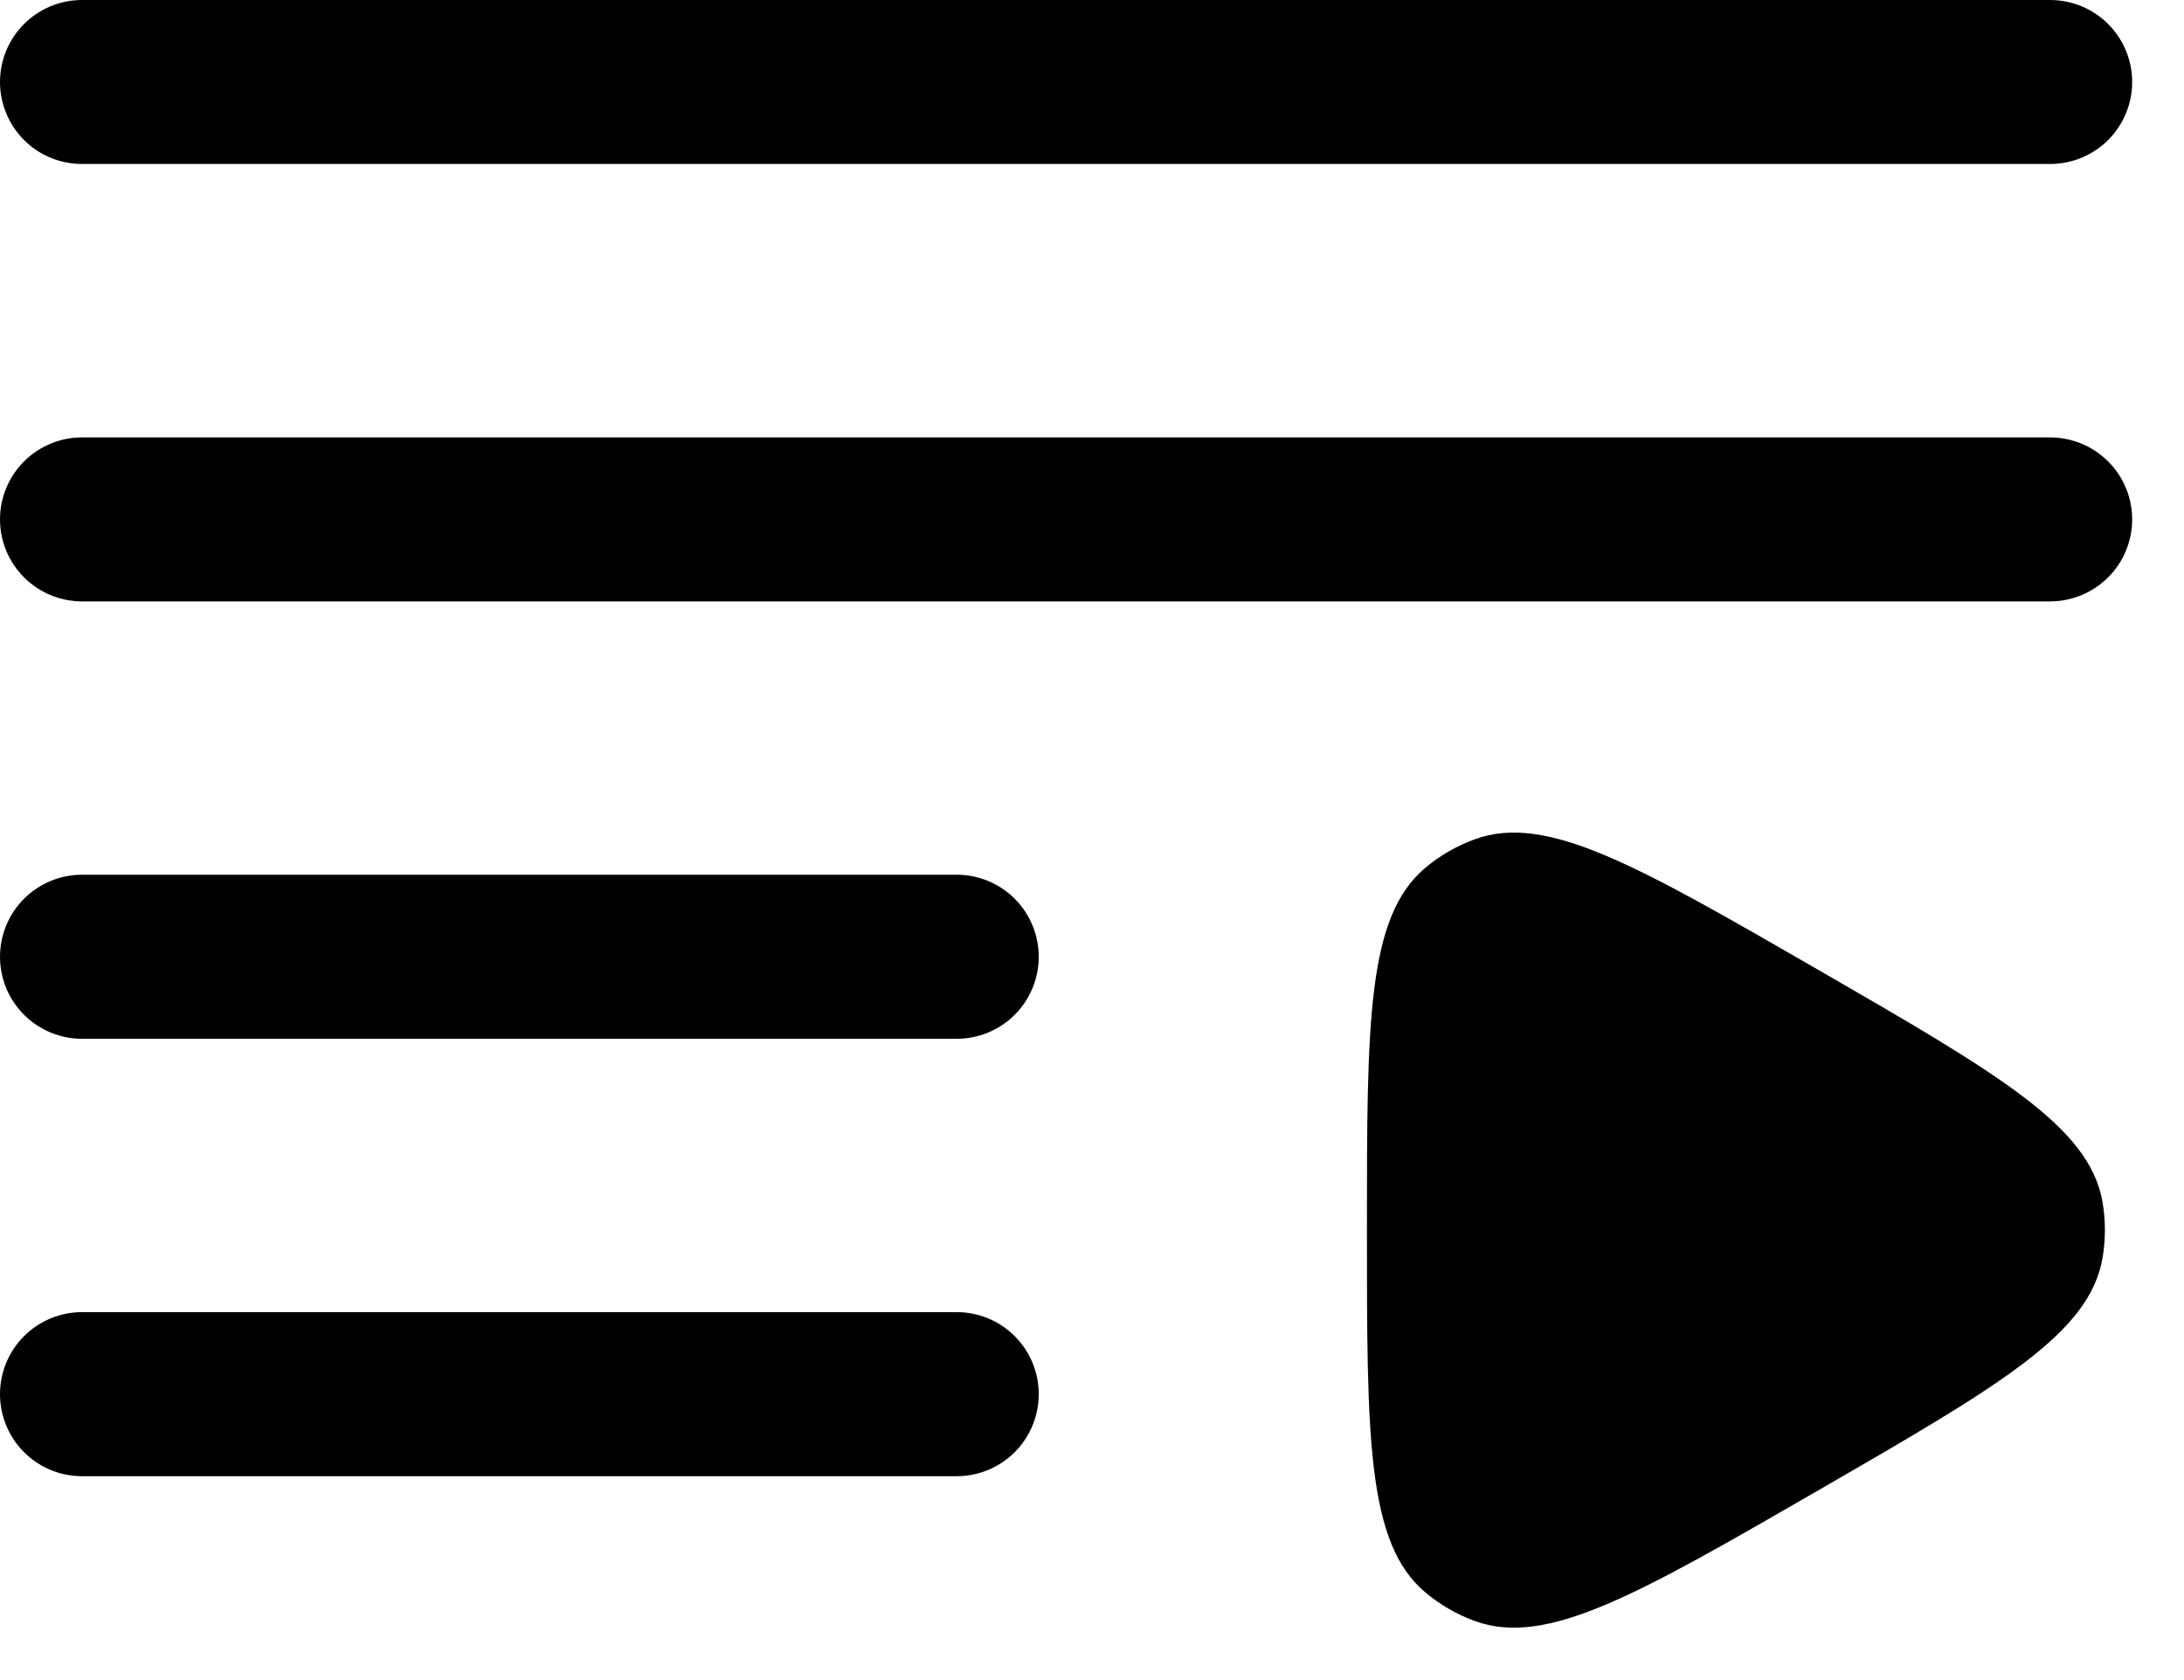 <svg width="26" height="20" viewBox="0 0 26 20" fill="none" xmlns="http://www.w3.org/2000/svg">
<path fill-rule="evenodd" clip-rule="evenodd" d="M0 0.976C0 0.717 0.103 0.469 0.286 0.286C0.469 0.103 0.717 0 0.976 0H24.406C24.665 0 24.913 0.103 25.097 0.286C25.28 0.469 25.383 0.717 25.383 0.976C25.383 1.235 25.28 1.483 25.097 1.667C24.913 1.85 24.665 1.952 24.406 1.952H0.976C0.717 1.952 0.469 1.85 0.286 1.667C0.103 1.483 0 1.235 0 0.976ZM0 6.183C0 5.924 0.103 5.676 0.286 5.493C0.469 5.31 0.717 5.207 0.976 5.207H24.406C24.665 5.207 24.913 5.31 25.097 5.493C25.28 5.676 25.383 5.924 25.383 6.183C25.383 6.442 25.28 6.69 25.097 6.873C24.913 7.056 24.665 7.159 24.406 7.159H0.976C0.717 7.159 0.469 7.056 0.286 6.873C0.103 6.69 0 6.442 0 6.183ZM0 11.39C0 11.131 0.103 10.882 0.286 10.699C0.469 10.516 0.717 10.413 0.976 10.413H11.39C11.649 10.413 11.897 10.516 12.08 10.699C12.263 10.882 12.366 11.131 12.366 11.39C12.366 11.649 12.263 11.897 12.08 12.08C11.897 12.263 11.649 12.366 11.39 12.366H0.976C0.717 12.366 0.469 12.263 0.286 12.08C0.103 11.897 0 11.649 0 11.39ZM0 16.596C0 16.337 0.103 16.089 0.286 15.906C0.469 15.723 0.717 15.62 0.976 15.62H11.39C11.649 15.62 11.897 15.723 12.08 15.906C12.263 16.089 12.366 16.337 12.366 16.596C12.366 16.855 12.263 17.104 12.08 17.287C11.897 17.47 11.649 17.573 11.39 17.573H0.976C0.717 17.573 0.469 17.47 0.286 17.287C0.103 17.104 0 16.855 0 16.596Z" fill="black"/>
<path d="M21.642 11.543C23.795 12.786 24.87 13.408 25.029 14.303C25.068 14.528 25.068 14.757 25.029 14.982C24.871 15.88 23.795 16.501 21.642 17.744C19.489 18.987 18.414 19.608 17.557 19.297C17.343 19.219 17.145 19.104 16.97 18.958C16.273 18.372 16.273 17.129 16.273 14.643C16.273 12.157 16.273 10.915 16.97 10.329C17.145 10.182 17.344 10.069 17.557 9.991C18.412 9.679 19.489 10.301 21.642 11.543Z" fill="black"/>
</svg>
